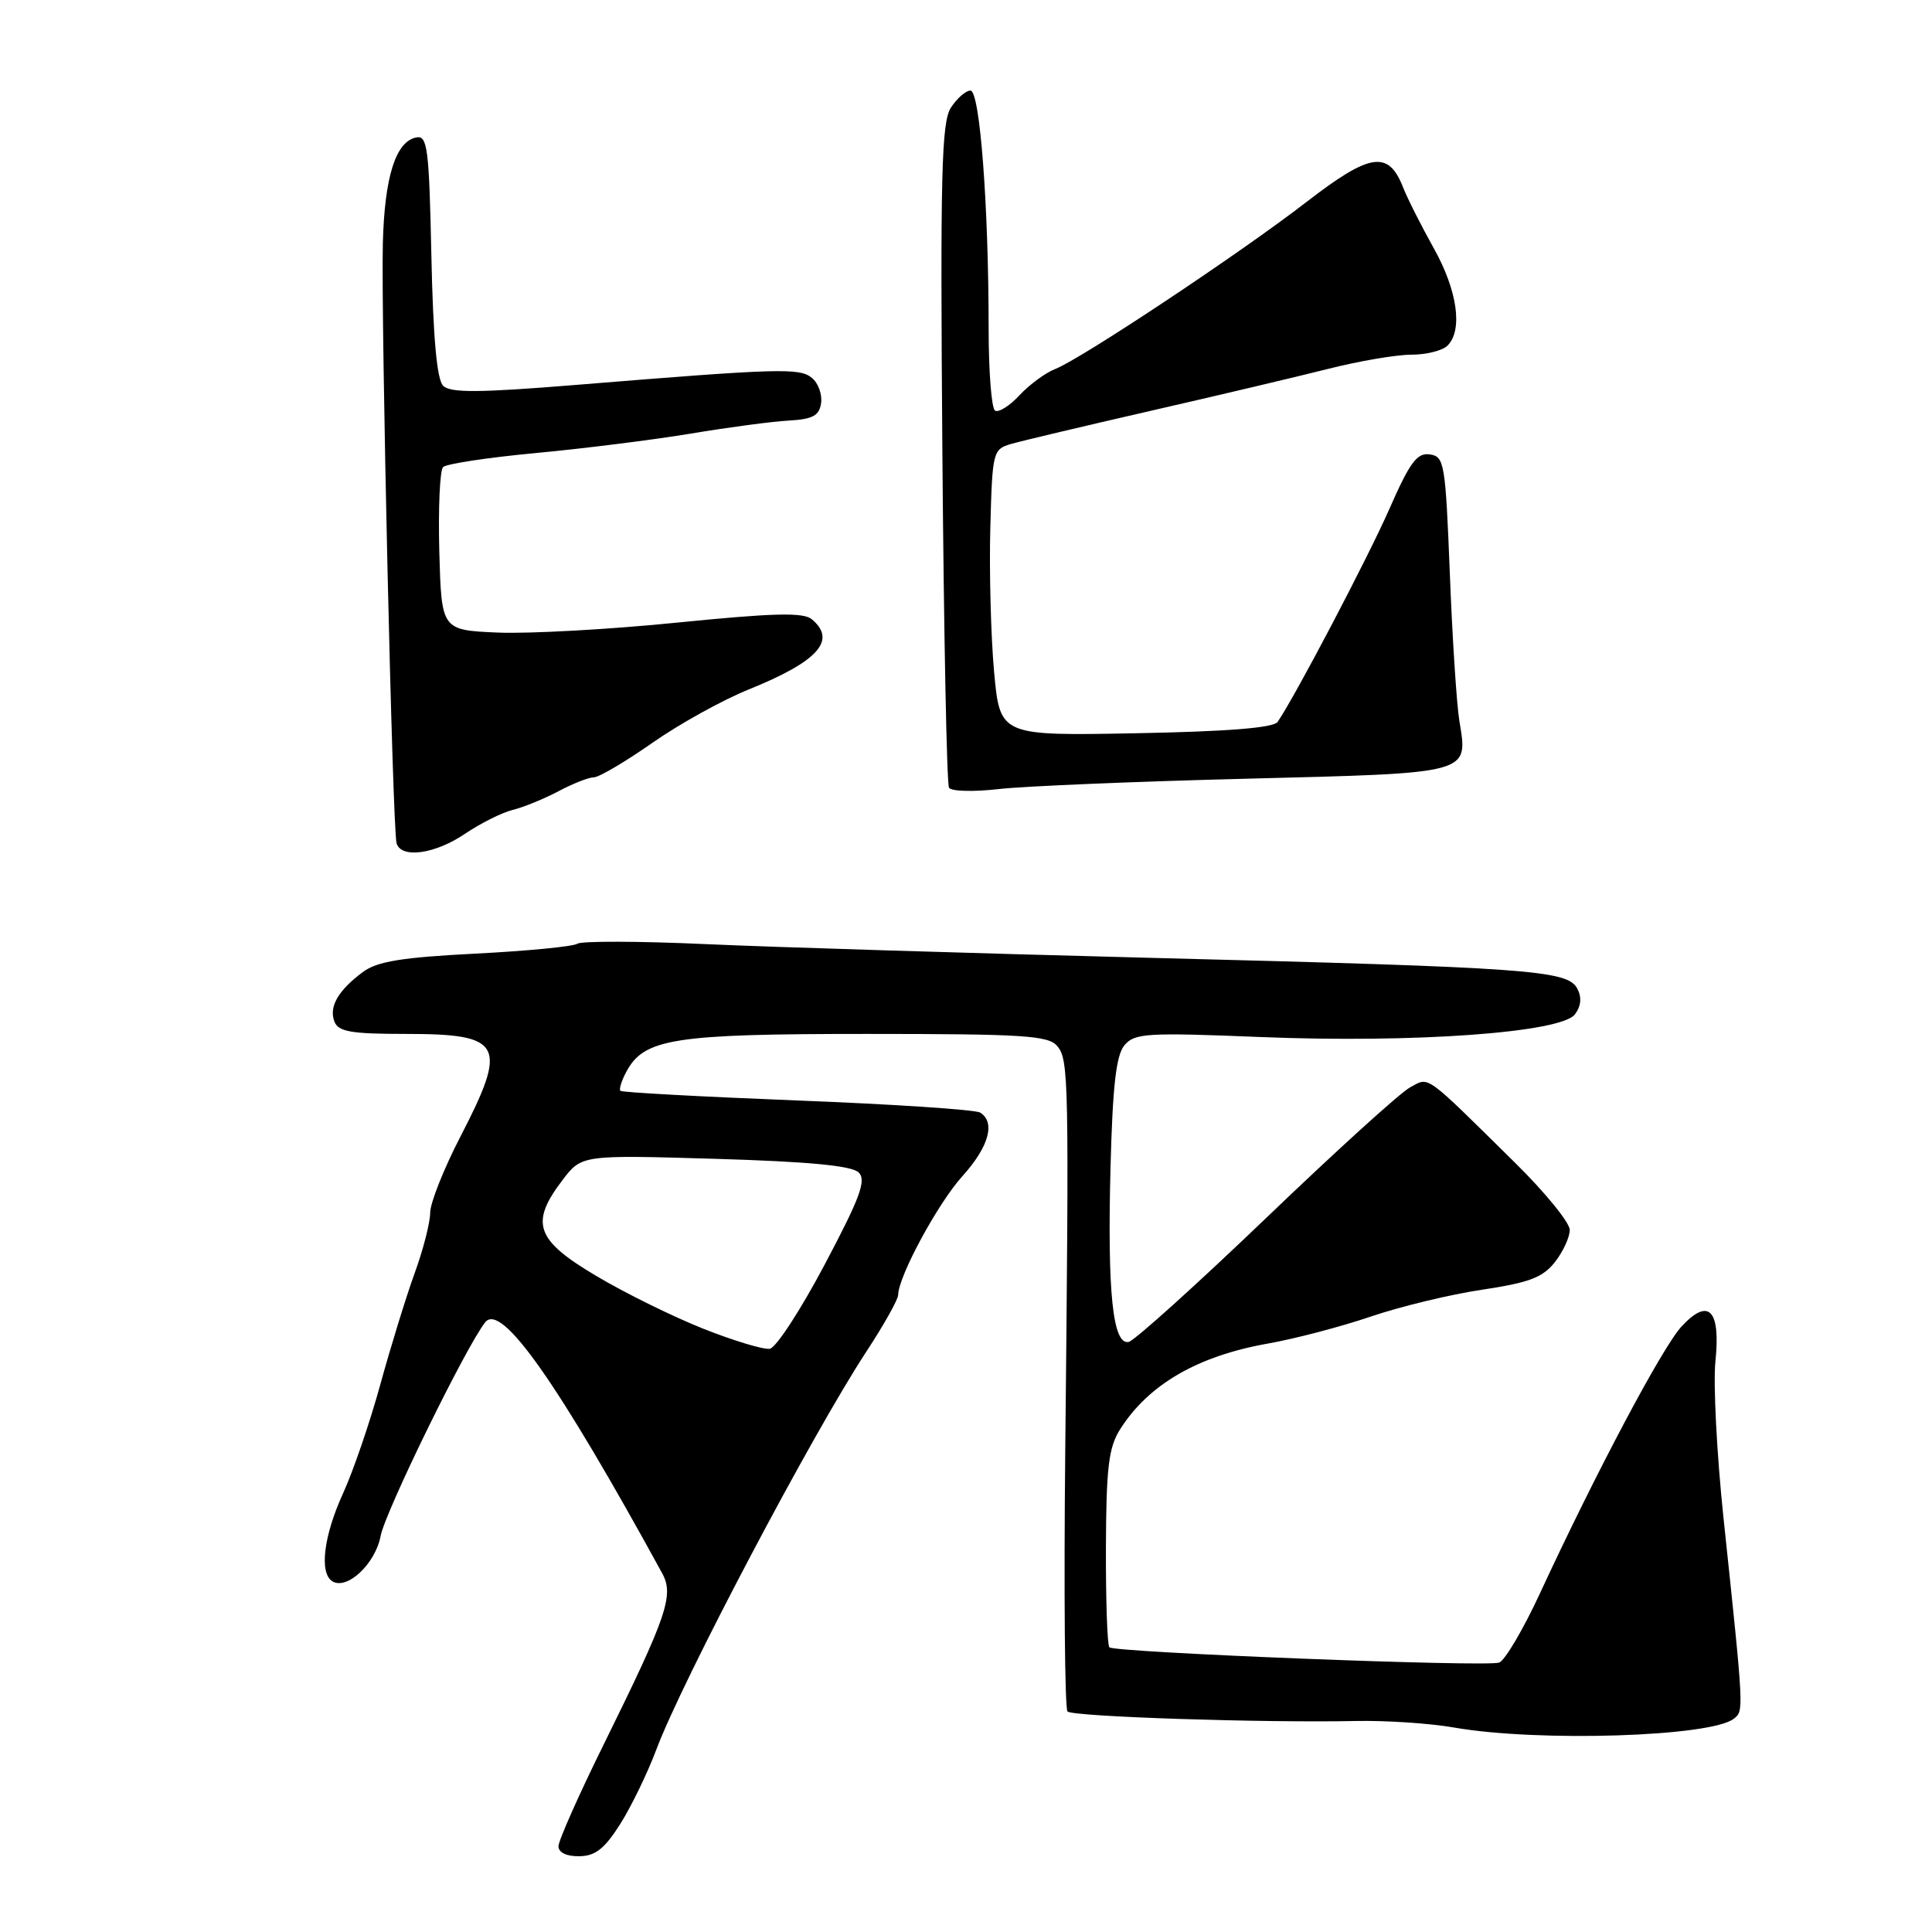 <?xml version="1.0" encoding="UTF-8" standalone="no"?>
<!DOCTYPE svg PUBLIC "-//W3C//DTD SVG 1.1//EN" "http://www.w3.org/Graphics/SVG/1.1/DTD/svg11.dtd" >
<svg xmlns="http://www.w3.org/2000/svg" xmlns:xlink="http://www.w3.org/1999/xlink" version="1.1" viewBox="0 0 256 256">
 <g >
 <path fill="currentColor"
d=" M 82.18 241.70 C 83.65 239.37 85.79 234.96 86.94 231.90 C 90.36 222.74 107.62 190.03 114.80 179.09 C 117.11 175.57 119.00 172.20 119.01 171.59 C 119.03 169.14 124.28 159.43 127.53 155.84 C 131.04 151.95 131.94 148.70 129.87 147.42 C 129.25 147.04 118.35 146.31 105.66 145.82 C 92.97 145.32 82.41 144.75 82.21 144.54 C 82.00 144.34 82.36 143.19 83.00 142.00 C 85.35 137.61 89.26 137.00 114.85 137.00 C 135.61 137.00 138.93 137.21 140.09 138.61 C 141.62 140.45 141.66 142.80 141.15 192.32 C 140.96 210.91 141.09 226.43 141.45 226.78 C 142.14 227.47 167.42 228.30 179.69 228.04 C 183.65 227.96 189.50 228.35 192.69 228.91 C 203.82 230.85 226.71 230.13 229.74 227.74 C 231.08 226.69 231.10 226.93 228.37 201.11 C 227.48 192.64 227.00 183.33 227.30 180.41 C 228.01 173.54 226.41 171.88 222.81 175.77 C 220.27 178.52 211.44 195.17 204.05 211.13 C 201.85 215.88 199.42 220.01 198.65 220.30 C 197.08 220.91 147.78 218.97 147.00 218.28 C 146.72 218.03 146.52 212.08 146.54 205.06 C 146.58 194.44 146.90 191.79 148.42 189.39 C 152.19 183.44 158.70 179.67 168.05 178.02 C 171.60 177.39 177.71 175.79 181.64 174.45 C 185.56 173.12 192.21 171.51 196.41 170.89 C 202.61 169.96 204.42 169.28 206.03 167.24 C 207.11 165.86 208.00 163.94 208.00 162.97 C 208.00 162.00 204.74 158.00 200.75 154.07 C 188.54 142.03 189.45 142.69 186.83 144.09 C 185.55 144.77 176.96 152.57 167.74 161.42 C 158.51 170.26 150.33 177.64 149.56 177.81 C 147.45 178.27 146.72 171.27 147.15 154.65 C 147.43 143.91 147.89 139.84 148.99 138.51 C 150.33 136.90 151.91 136.80 166.98 137.41 C 187.41 138.24 206.92 136.83 208.70 134.39 C 209.51 133.29 209.61 132.14 208.99 130.98 C 207.69 128.56 202.80 128.20 152.50 126.92 C 128.85 126.31 102.30 125.50 93.50 125.10 C 84.70 124.70 77.05 124.68 76.50 125.05 C 75.95 125.42 69.88 126.01 63.00 126.36 C 53.23 126.86 49.97 127.39 48.08 128.80 C 44.80 131.24 43.56 133.40 44.31 135.36 C 44.83 136.71 46.51 137.00 53.77 137.00 C 66.64 137.00 67.35 138.34 61.00 150.62 C 58.80 154.87 57.00 159.41 57.00 160.70 C 57.00 161.99 56.07 165.63 54.92 168.77 C 53.78 171.92 51.74 178.55 50.38 183.50 C 49.02 188.45 46.81 194.92 45.46 197.87 C 42.88 203.51 42.28 208.44 44.04 209.53 C 45.99 210.73 49.74 207.21 50.43 203.54 C 51.03 200.33 61.74 178.44 64.29 175.21 C 66.41 172.53 73.83 183.06 87.75 208.48 C 89.33 211.37 88.38 214.14 80.12 230.89 C 76.75 237.70 74.00 243.89 74.00 244.64 C 74.00 245.47 75.08 245.99 76.75 245.96 C 78.88 245.94 80.11 244.97 82.18 241.70 Z  M 61.63 110.47 C 63.68 109.09 66.51 107.67 67.93 107.32 C 69.34 106.98 72.07 105.86 73.99 104.85 C 75.90 103.83 78.02 103.00 78.69 103.00 C 79.36 103.00 82.84 100.95 86.43 98.44 C 90.01 95.93 95.77 92.74 99.23 91.35 C 108.42 87.63 110.92 84.84 107.56 82.05 C 106.44 81.12 102.50 81.22 89.81 82.49 C 80.84 83.40 70.12 83.99 66.00 83.82 C 58.50 83.50 58.50 83.50 58.21 73.09 C 58.06 67.36 58.28 62.32 58.71 61.89 C 59.15 61.46 64.67 60.62 71.00 60.03 C 77.33 59.44 86.55 58.28 91.50 57.46 C 96.45 56.63 102.30 55.85 104.50 55.73 C 107.70 55.55 108.56 55.08 108.80 53.41 C 108.96 52.26 108.42 50.76 107.59 50.08 C 105.96 48.72 103.33 48.80 76.22 51.01 C 63.44 52.05 59.67 52.07 58.72 51.12 C 57.89 50.30 57.39 44.73 57.16 33.90 C 56.86 19.65 56.64 17.92 55.17 18.21 C 52.44 18.73 50.96 23.40 50.73 32.19 C 50.47 42.36 52.01 110.01 52.55 111.75 C 53.18 113.80 57.66 113.17 61.63 110.47 Z  M 165.29 103.18 C 195.16 102.42 194.53 102.60 193.37 95.50 C 193.01 93.30 192.44 84.53 192.11 76.00 C 191.53 61.37 191.39 60.48 189.45 60.21 C 187.76 59.97 186.81 61.26 184.08 67.48 C 181.21 73.99 171.67 92.17 169.29 95.66 C 168.76 96.44 162.67 96.93 150.50 97.16 C 132.50 97.50 132.50 97.50 131.72 89.00 C 131.30 84.33 131.07 75.78 131.22 70.02 C 131.49 59.81 131.56 59.53 134.00 58.82 C 135.38 58.42 143.70 56.45 152.50 54.43 C 161.30 52.42 171.85 49.92 175.94 48.89 C 180.03 47.85 185.00 47.00 186.99 47.00 C 188.97 47.00 191.14 46.46 191.80 45.80 C 193.86 43.74 193.12 38.49 189.98 32.89 C 188.32 29.92 186.48 26.28 185.90 24.79 C 183.97 19.89 181.54 20.26 173.16 26.73 C 164.37 33.53 143.24 47.57 139.81 48.90 C 138.54 49.39 136.42 50.95 135.10 52.36 C 133.79 53.78 132.32 54.70 131.85 54.41 C 131.38 54.12 131.00 49.25 131.00 43.60 C 131.00 27.22 129.84 12.00 128.59 12.00 C 127.98 12.00 126.82 13.01 126.01 14.25 C 124.75 16.17 124.58 22.94 124.87 60.00 C 125.06 83.92 125.45 103.89 125.75 104.38 C 126.04 104.86 129.03 104.94 132.39 104.55 C 135.75 104.17 150.55 103.55 165.29 103.18 Z  M 93.21 176.07 C 89.20 174.48 82.78 171.32 78.96 169.04 C 70.97 164.30 70.19 162.06 74.54 156.36 C 77.08 153.03 77.08 153.03 94.79 153.55 C 107.20 153.92 112.88 154.46 113.78 155.36 C 114.82 156.39 113.98 158.68 109.28 167.55 C 106.10 173.56 102.83 178.59 102.00 178.72 C 101.17 178.85 97.22 177.66 93.21 176.07 Z "/>
</g>
</svg>